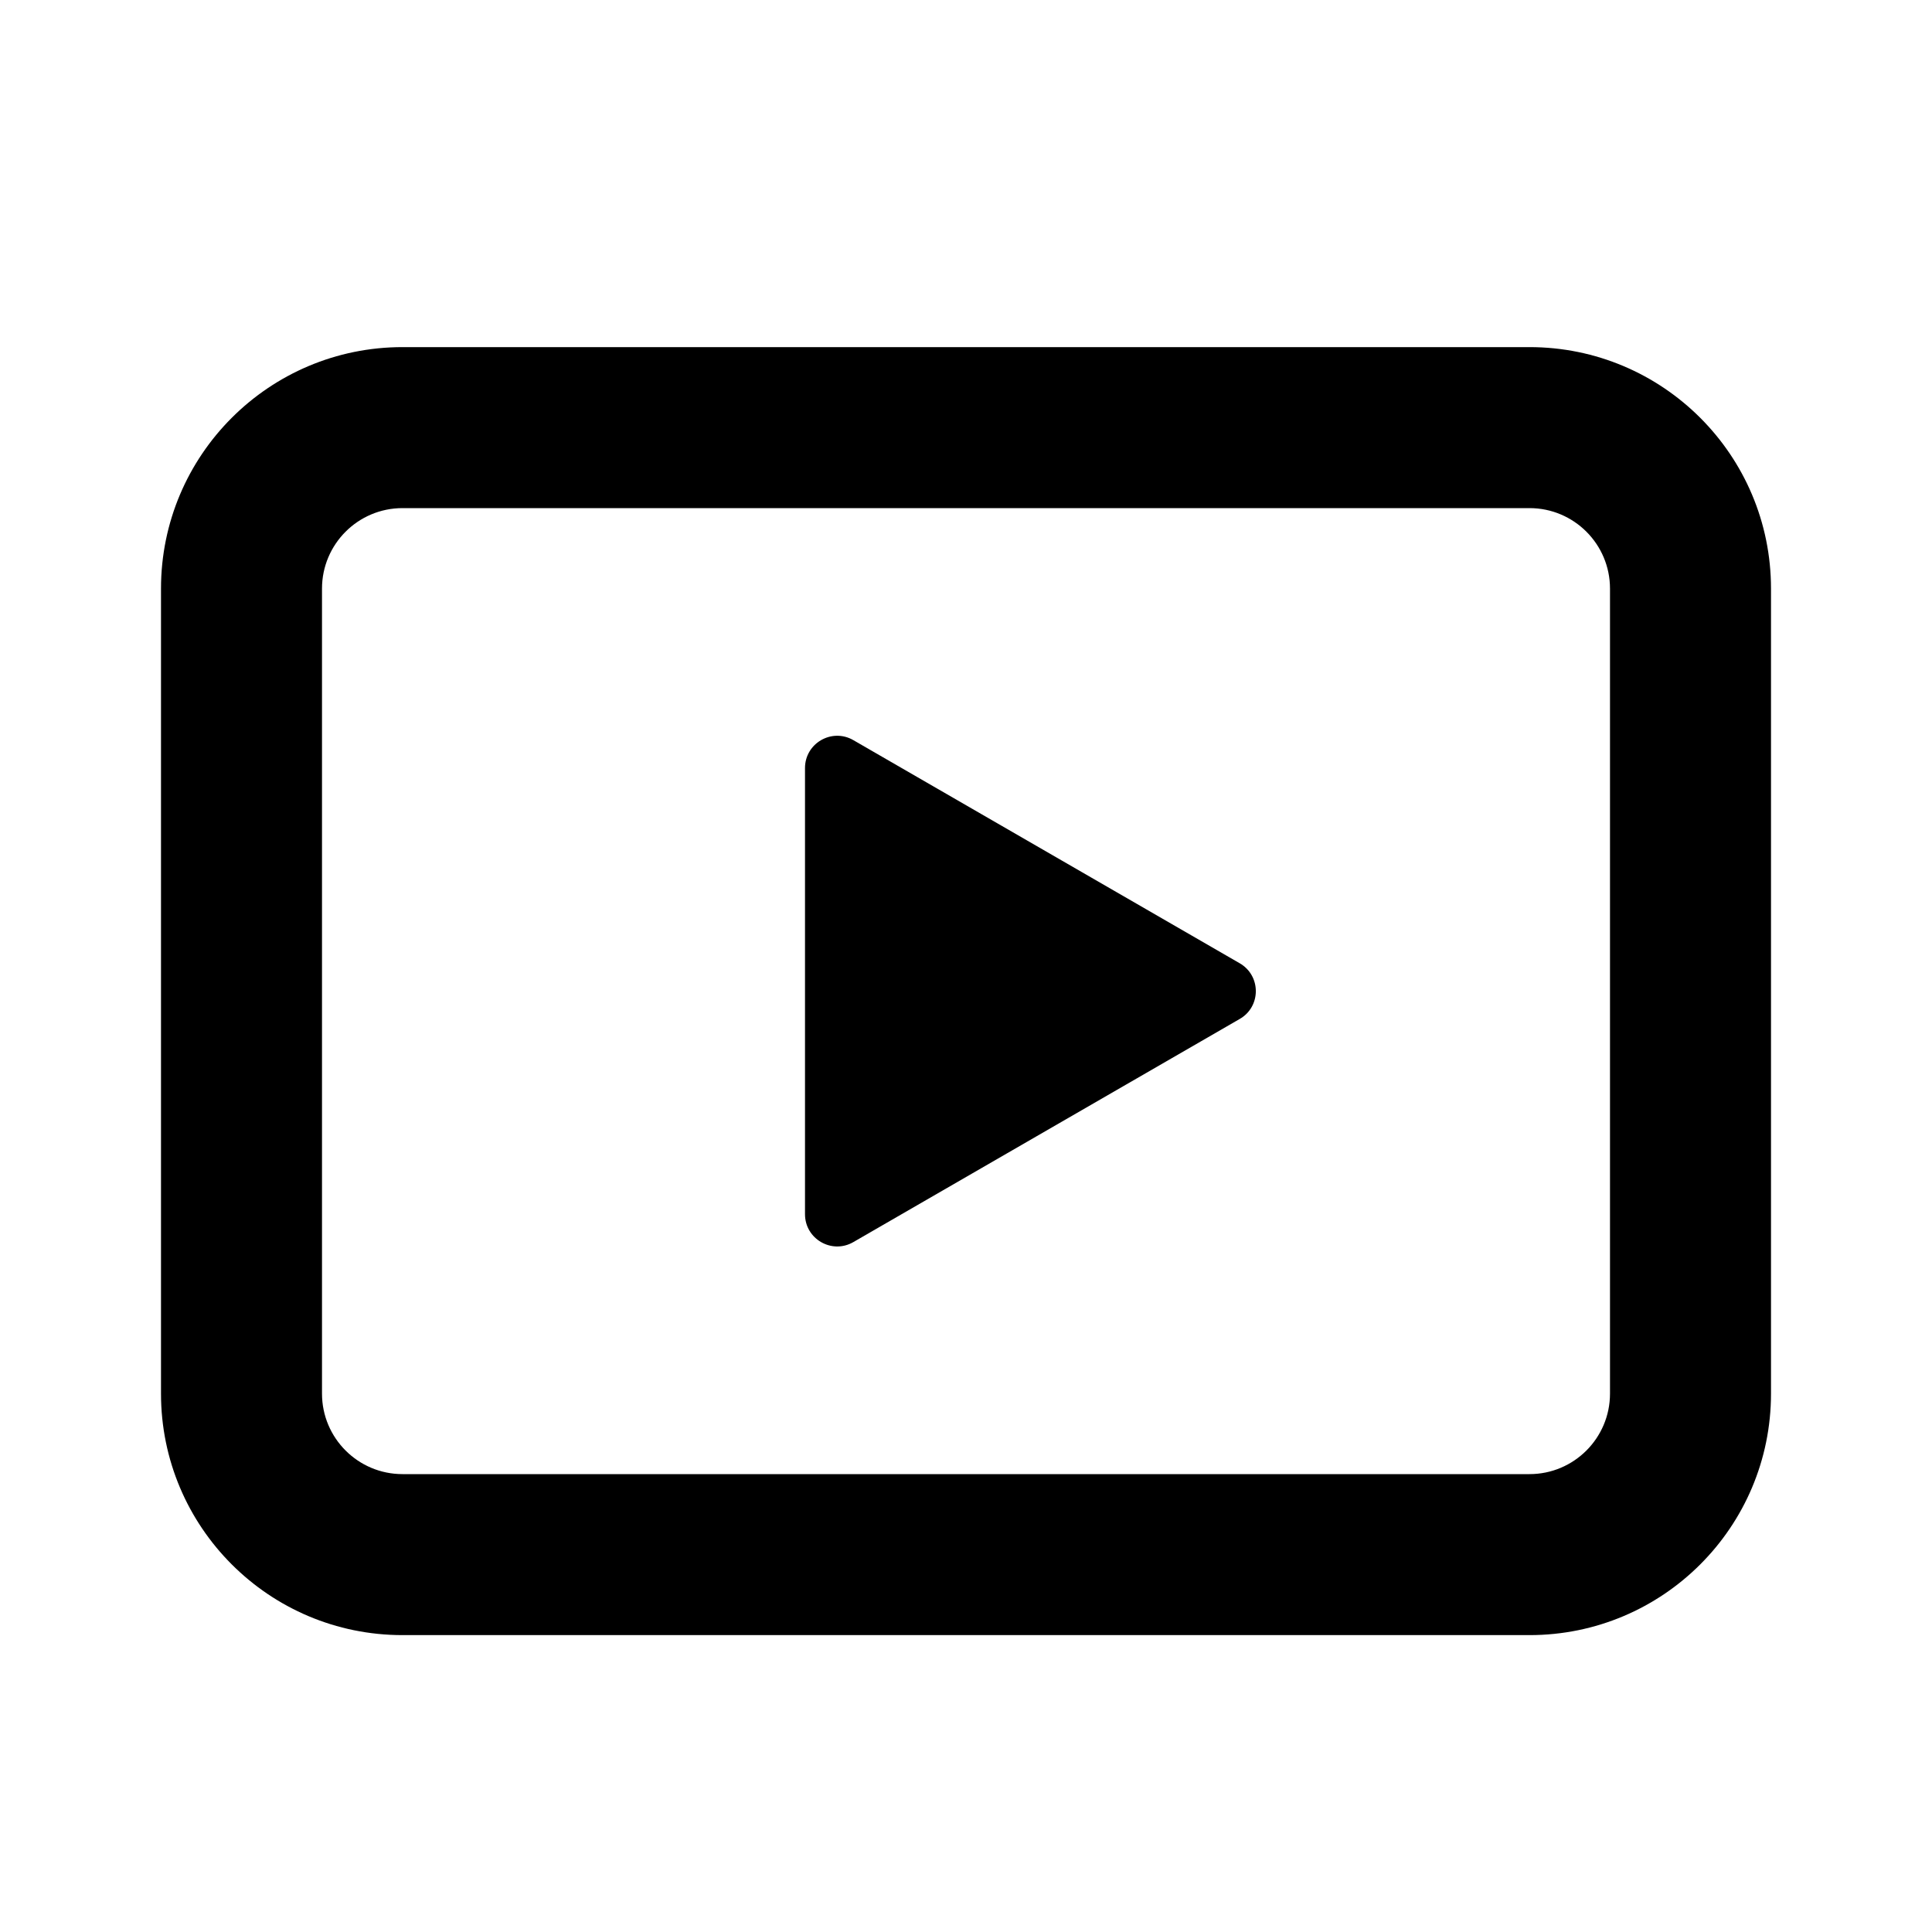 <svg width="24" height="24" viewBox="0 0 24 24" fill="none" xmlns="http://www.w3.org/2000/svg">
<path d="M15.4 12.658C15.667 12.505 15.667 12.12 15.4 11.966L10.6 9.194C10.333 9.04 10 9.233 10 9.541V15.083C10 15.391 10.333 15.584 10.6 15.43L15.4 12.658Z" fill="black"/>
<path fill-rule="evenodd" clip-rule="evenodd" d="M2 7.312C2 5.655 3.343 4.312 5 4.312H19C20.657 4.312 22 5.655 22 7.312V17.312C22 18.969 20.657 20.312 19 20.312H5C3.343 20.312 2 18.969 2 17.312V7.312ZM5 6.312H19C19.552 6.312 20 6.76 20 7.312V17.312C20 17.864 19.552 18.312 19 18.312H5C4.448 18.312 4 17.864 4 17.312V7.312C4 6.76 4.448 6.312 5 6.312Z" fill="black"/>
</svg>

